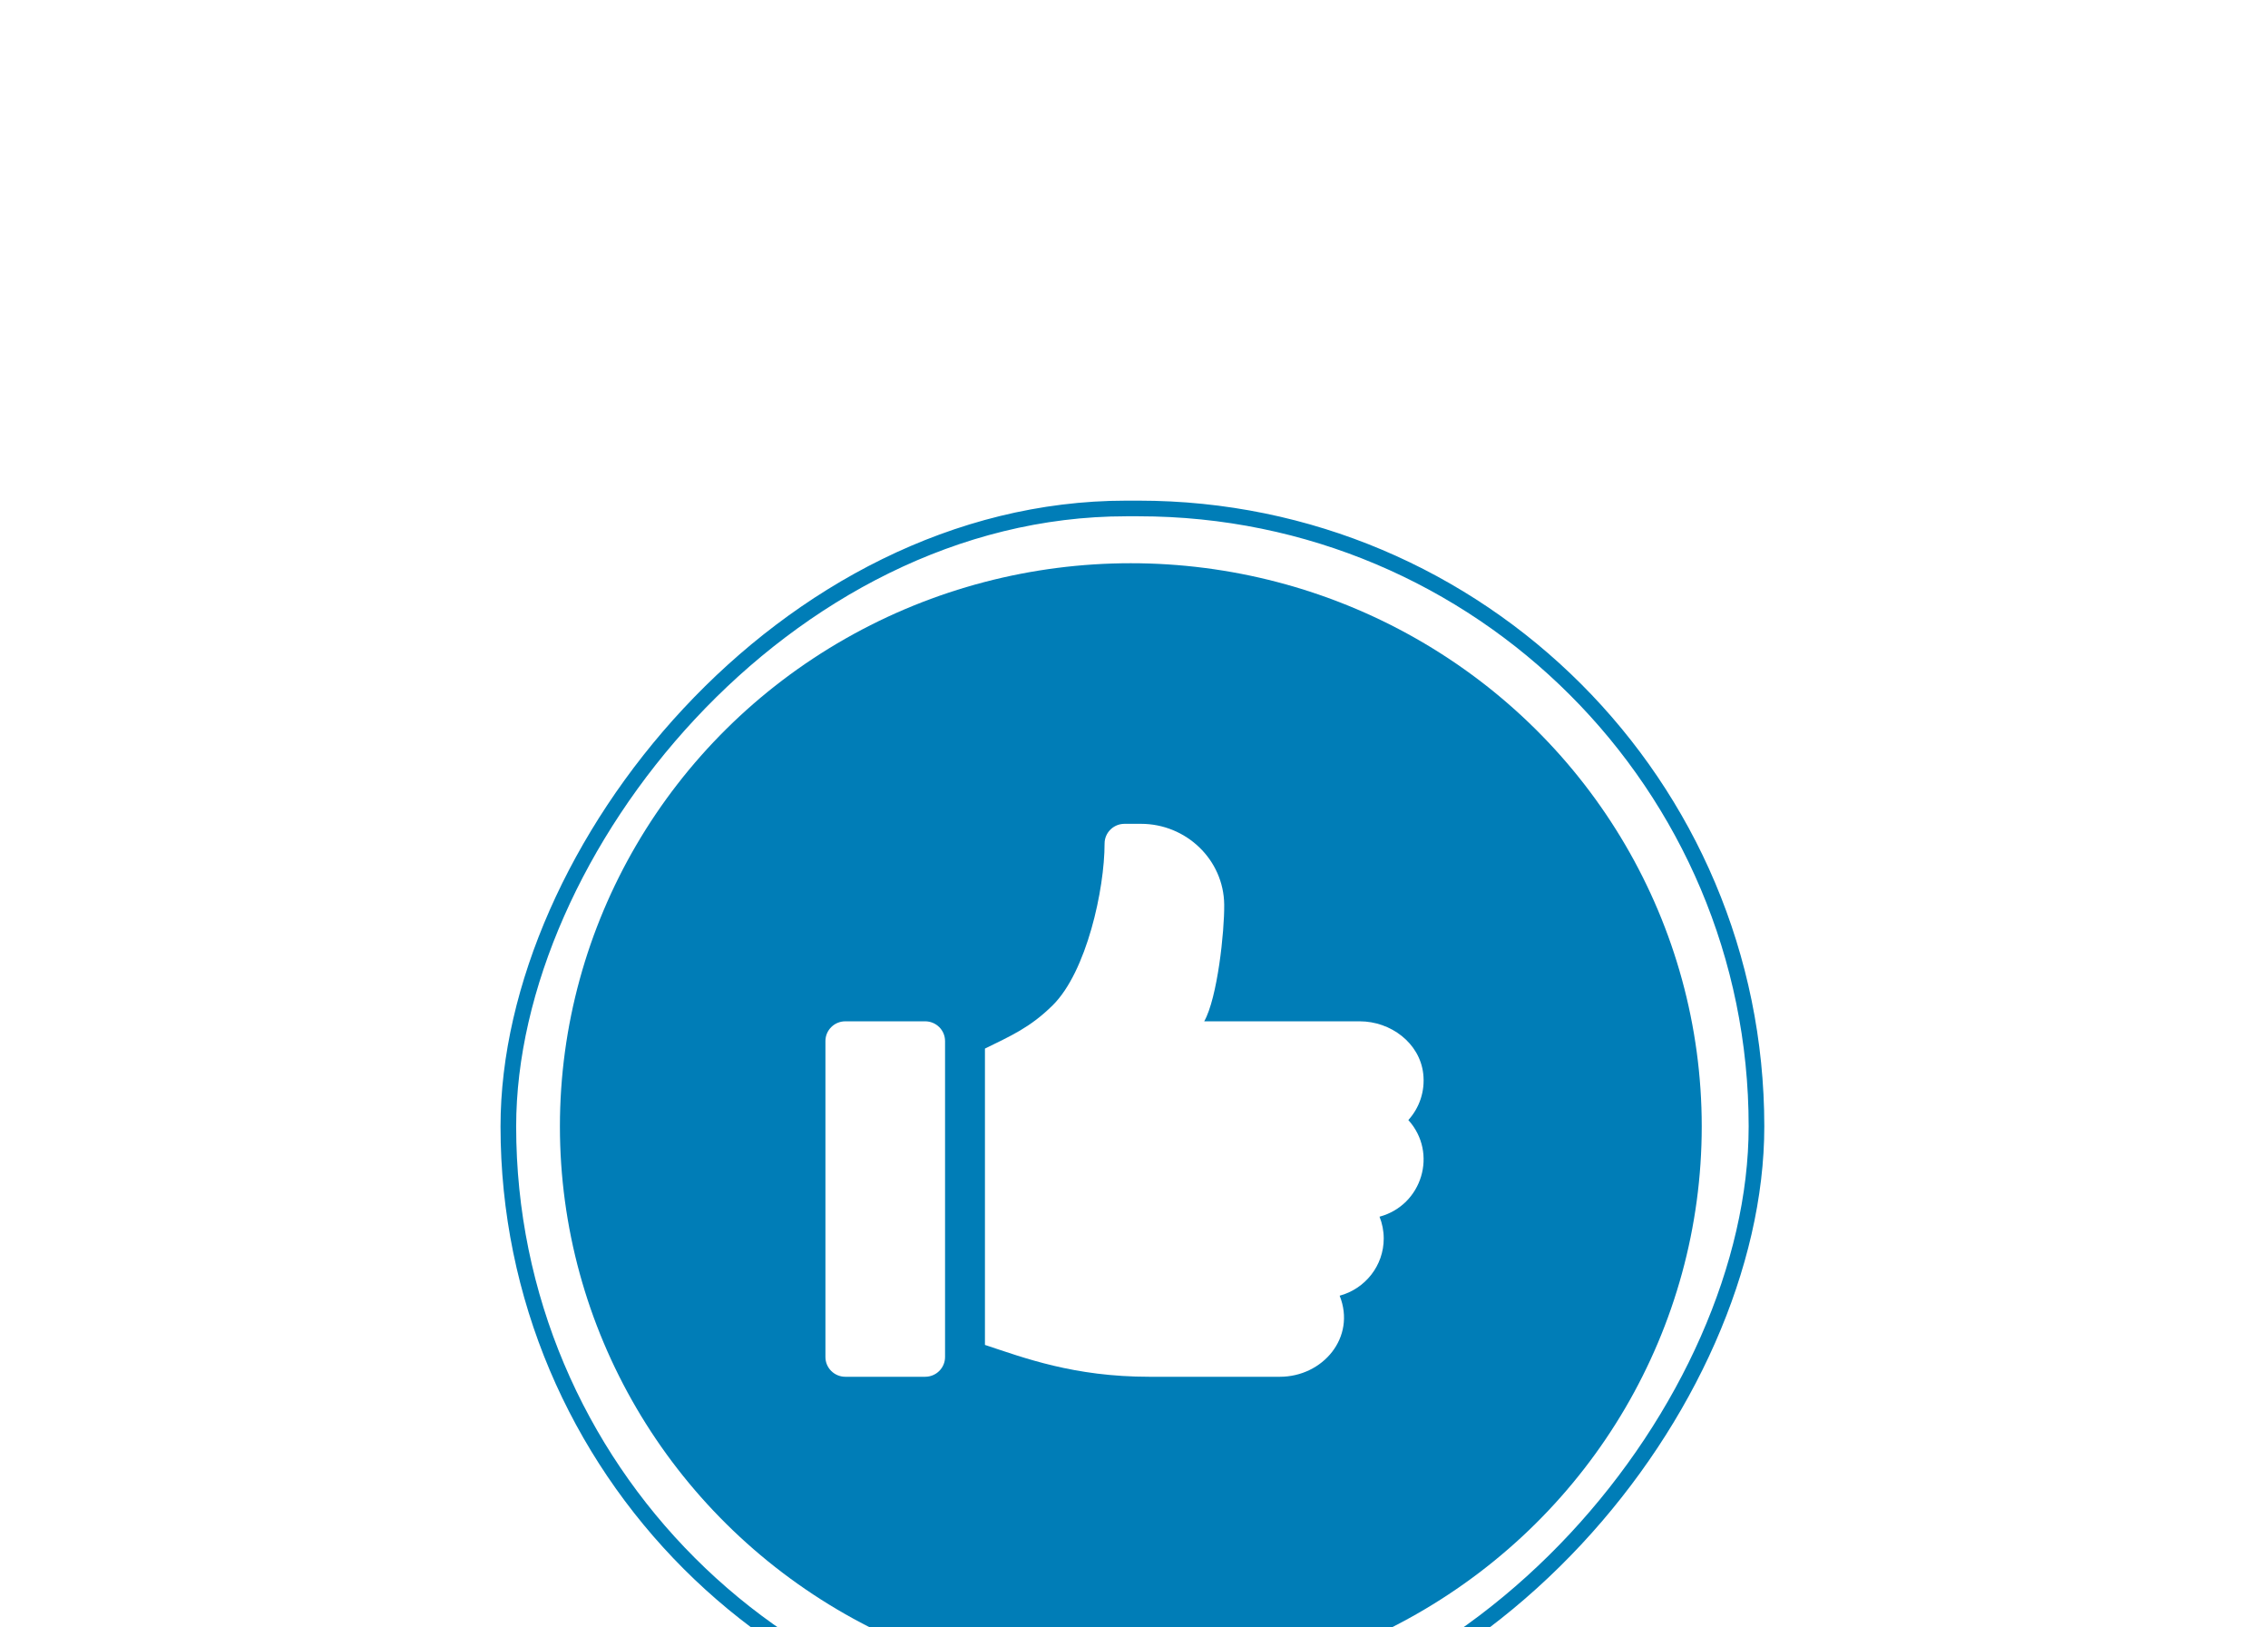 <svg width="145" height="104" viewBox="0 0 145 104" fill="none" xmlns="http://www.w3.org/2000/svg">
<g filter="url(#filter0_d)">
<ellipse rx="36.5" ry="36" transform="matrix(-1 0 0 1 72.297 56)" fill="#007DB7"/>
<path d="M74.647 62.514L80.421 56.741C80.65 56.524 80.764 56.253 80.764 55.929C80.764 55.604 80.65 55.333 80.421 55.117L74.647 49.343C74.431 49.114 74.16 49 73.835 49C73.51 49 73.24 49.114 73.023 49.343C72.795 49.559 72.68 49.83 72.68 50.155C72.68 50.48 72.795 50.75 73.023 50.967L76.812 54.774H65.752C65.427 54.774 65.156 54.888 64.94 55.117C64.711 55.333 64.597 55.604 64.597 55.929C64.597 56.253 64.711 56.53 64.94 56.759C65.156 56.975 65.427 57.083 65.752 57.083H76.812L73.023 60.891C72.903 60.999 72.819 61.125 72.771 61.27C72.711 61.414 72.68 61.558 72.68 61.703C72.68 61.847 72.711 61.991 72.771 62.136C72.819 62.28 72.903 62.406 73.023 62.514C73.24 62.743 73.51 62.857 73.835 62.857C74.16 62.857 74.431 62.743 74.647 62.514Z" fill="#007DB7"/>
<g clip-path="url(#clip0)">
<path d="M59.146 49.28H54.046C53.342 49.28 52.772 49.845 52.772 50.542V70.738C52.772 71.435 53.342 72 54.046 72H59.146C59.85 72 60.42 71.435 60.42 70.738V50.542C60.42 49.845 59.85 49.28 59.146 49.28Z" fill="white"/>
<path d="M90.991 52.626C90.766 50.668 88.918 49.28 86.928 49.28H76.989C77.834 47.782 78.287 43.547 78.267 41.816C78.234 38.952 75.838 36.657 72.946 36.657H71.894C71.189 36.657 70.619 37.222 70.619 37.919C70.619 40.838 69.471 46.107 67.306 48.251C65.849 49.693 64.603 50.216 62.97 51.024V69.964C65.471 70.79 68.646 72 73.486 72H81.825C84.573 72 86.713 69.48 85.648 66.818C87.27 66.381 88.466 64.907 88.466 63.164C88.466 62.673 88.371 62.202 88.197 61.769C90.931 61.032 91.937 57.69 90.04 55.591C90.737 54.82 91.121 53.765 90.991 52.626Z" fill="white"/>
</g>
<rect x="-0.5" y="0.5" width="79.797" height="79" rx="39.5" transform="matrix(-1 0 0 1 111.797 16)" stroke="#007DB7"/>
</g>
<defs>
<filter id="filter0_d" x="0" y="0" width="144.797" height="144" filterUnits="userSpaceOnUse" color-interpolation-filters="sRGB">
<feFlood flood-opacity="0" result="BackgroundImageFix"/>
<feColorMatrix in="SourceAlpha" type="matrix" values="0 0 0 0 0 0 0 0 0 0 0 0 0 0 0 0 0 0 127 0"/>
<feOffset dy="16"/>
<feGaussianBlur stdDeviation="16"/>
<feColorMatrix type="matrix" values="0 0 0 0 0.625 0 0 0 0 0.625 0 0 0 0 0.625 0 0 0 0.4 0"/>
<feBlend mode="normal" in2="BackgroundImageFix" result="effect1_dropShadow"/>
<feBlend mode="normal" in="SourceGraphic" in2="effect1_dropShadow" result="shape"/>
</filter>
<clipPath id="clip0">
<rect width="43.428" height="43" fill="white" transform="translate(50.179 29)"/>
</clipPath>
</defs>
</svg>
